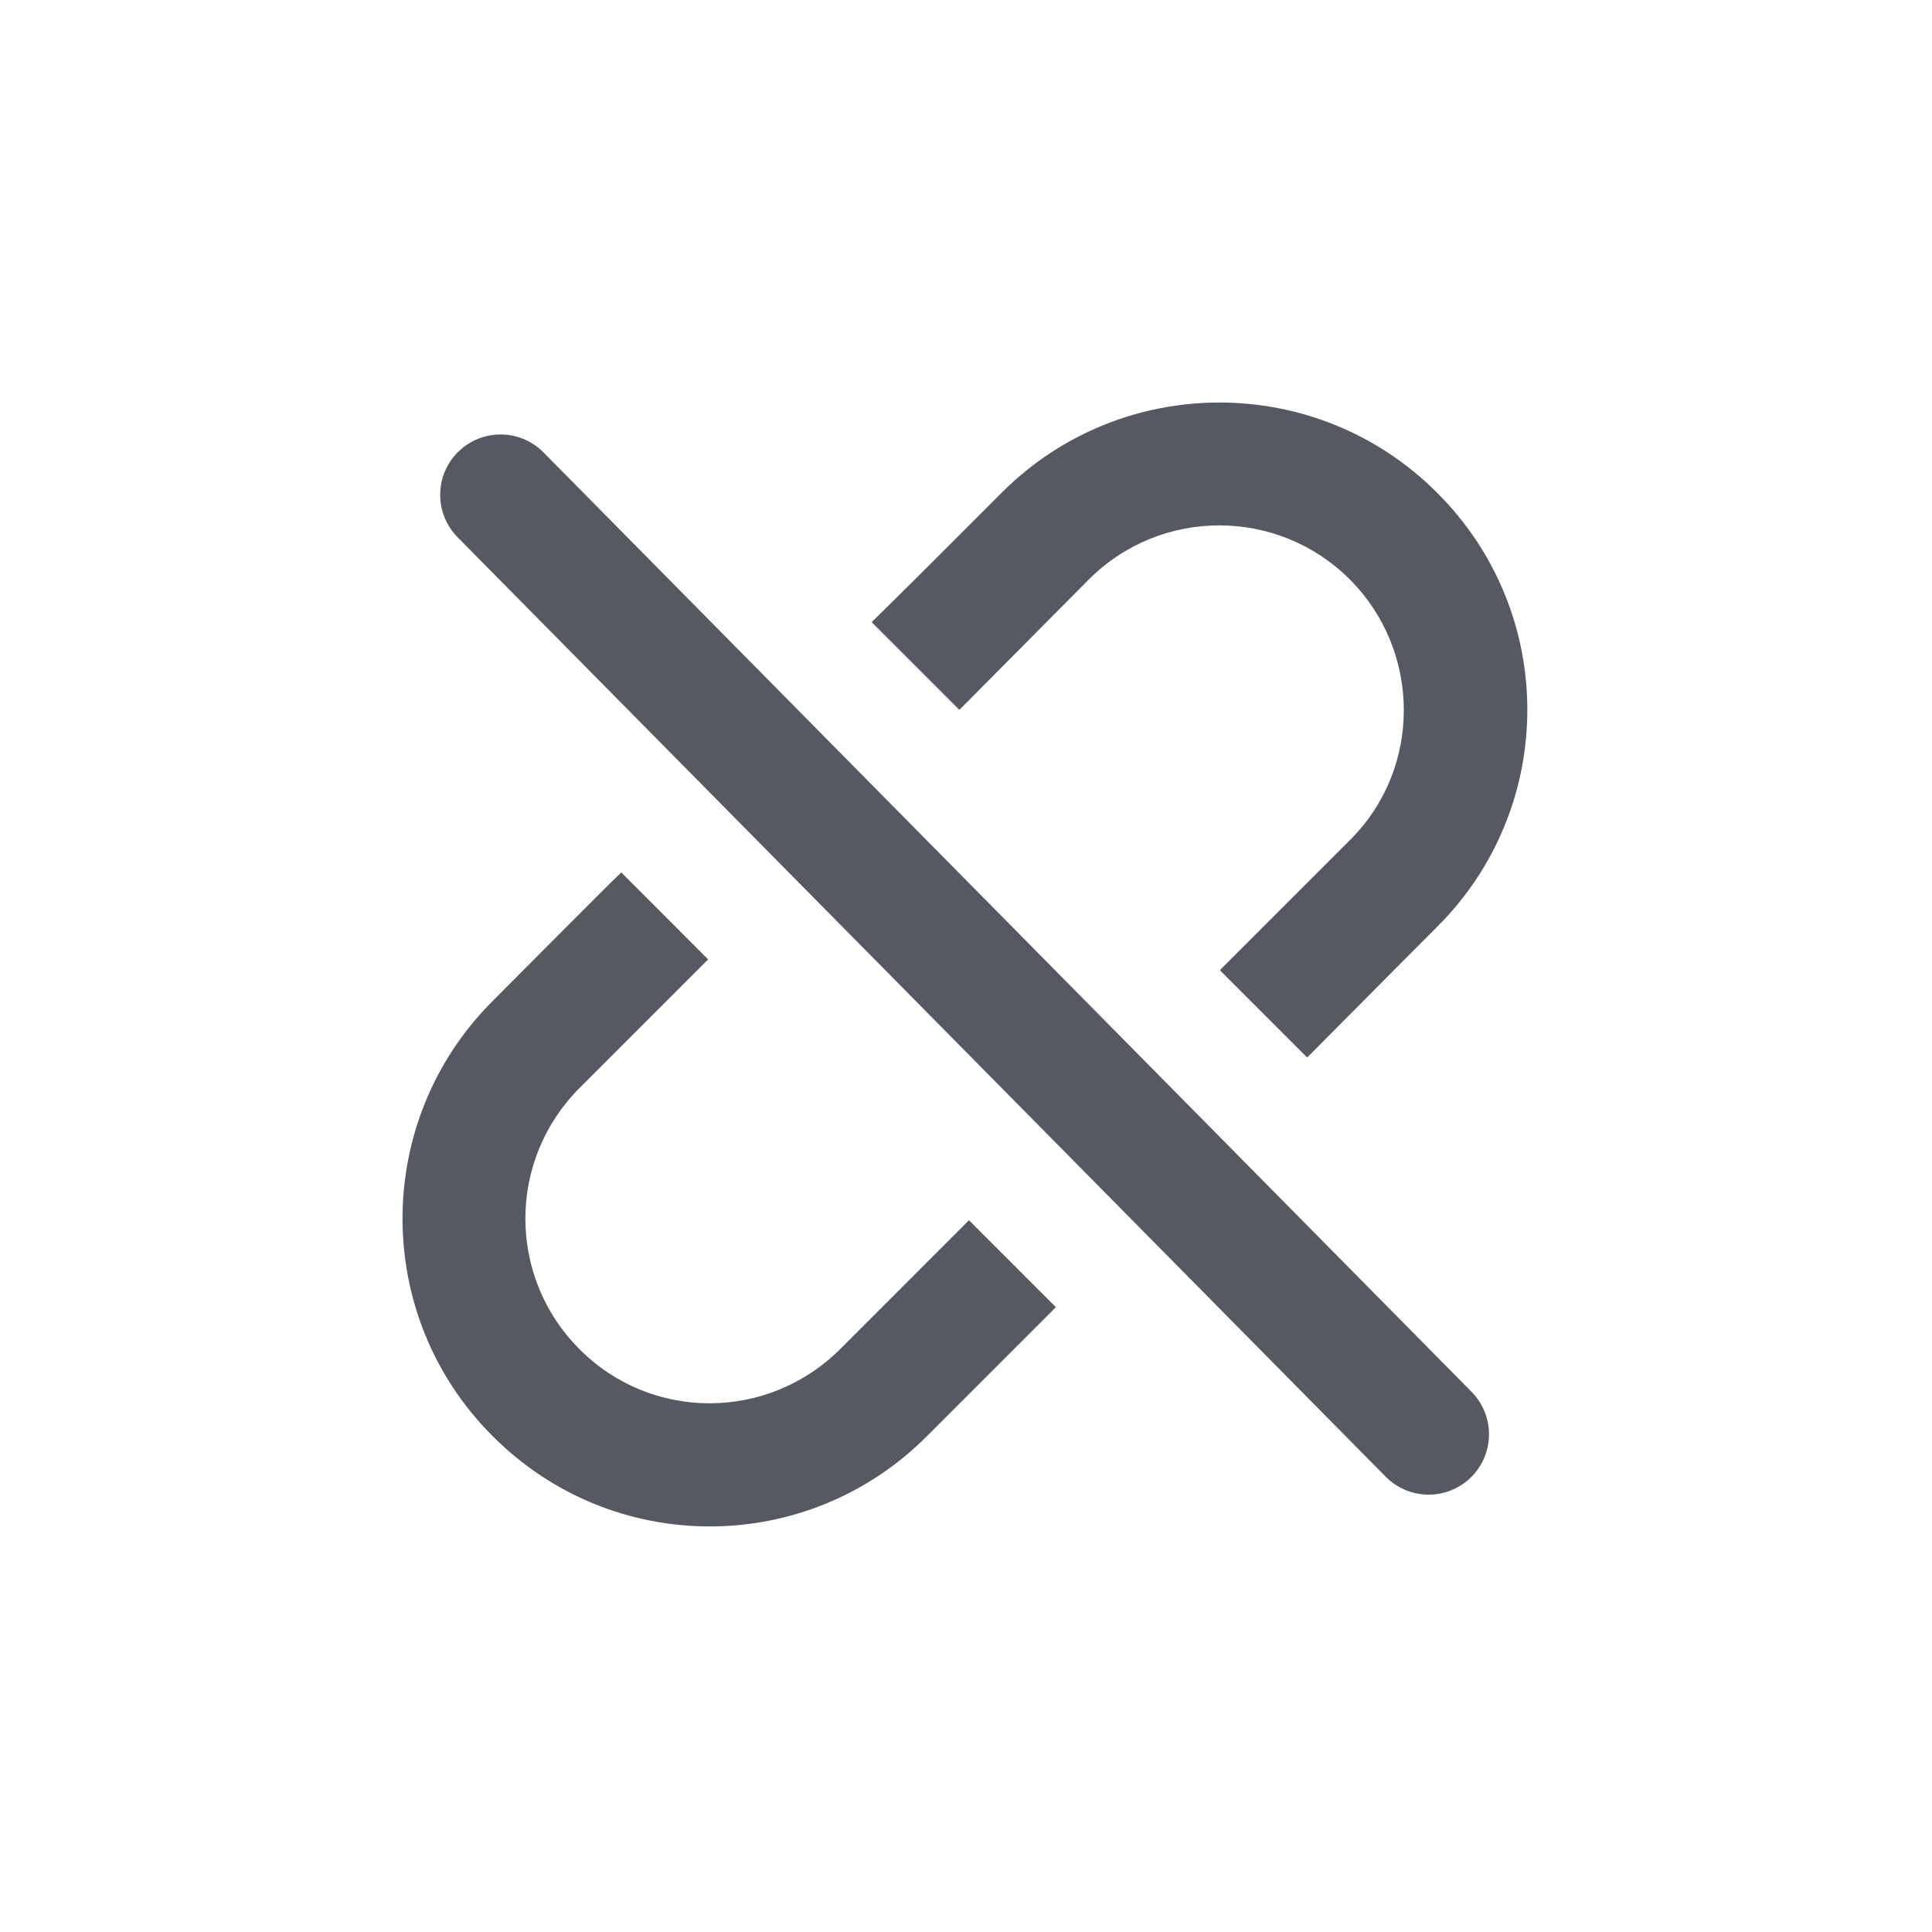 <svg width="24" height="24" viewBox="0 0 24 24" fill="none" xmlns="http://www.w3.org/2000/svg">
<path fill-rule="evenodd" clip-rule="evenodd" d="M12.037 15.158L10.438 16.758C9.537 17.657 8.088 17.657 7.197 16.758C6.298 15.857 6.308 14.408 7.197 13.518L8.797 11.918L7.718 10.838C7.407 11.137 6.668 11.887 6.117 12.438C4.628 13.928 4.628 16.348 6.117 17.837C7.607 19.337 10.027 19.337 11.518 17.837C12.068 17.288 12.807 16.547 13.117 16.238L12.037 15.158ZM17.848 6.117C16.358 4.628 13.938 4.628 12.447 6.117C11.898 6.668 11.137 7.428 10.828 7.728L11.918 8.818L13.527 7.197C14.428 6.298 15.877 6.308 16.767 7.197C17.657 8.088 17.668 9.547 16.767 10.438L15.168 12.037C15.168 12.037 15.158 12.047 15.158 12.057L16.238 13.137C16.547 12.828 17.297 12.068 17.848 11.518C19.348 10.027 19.348 7.607 17.848 6.117Z" fill="#555A62"/>
<path d="M6.218 6.147L17.747 17.817" stroke="#555A62" stroke-width="1.5" stroke-linecap="round"/>
</svg>
